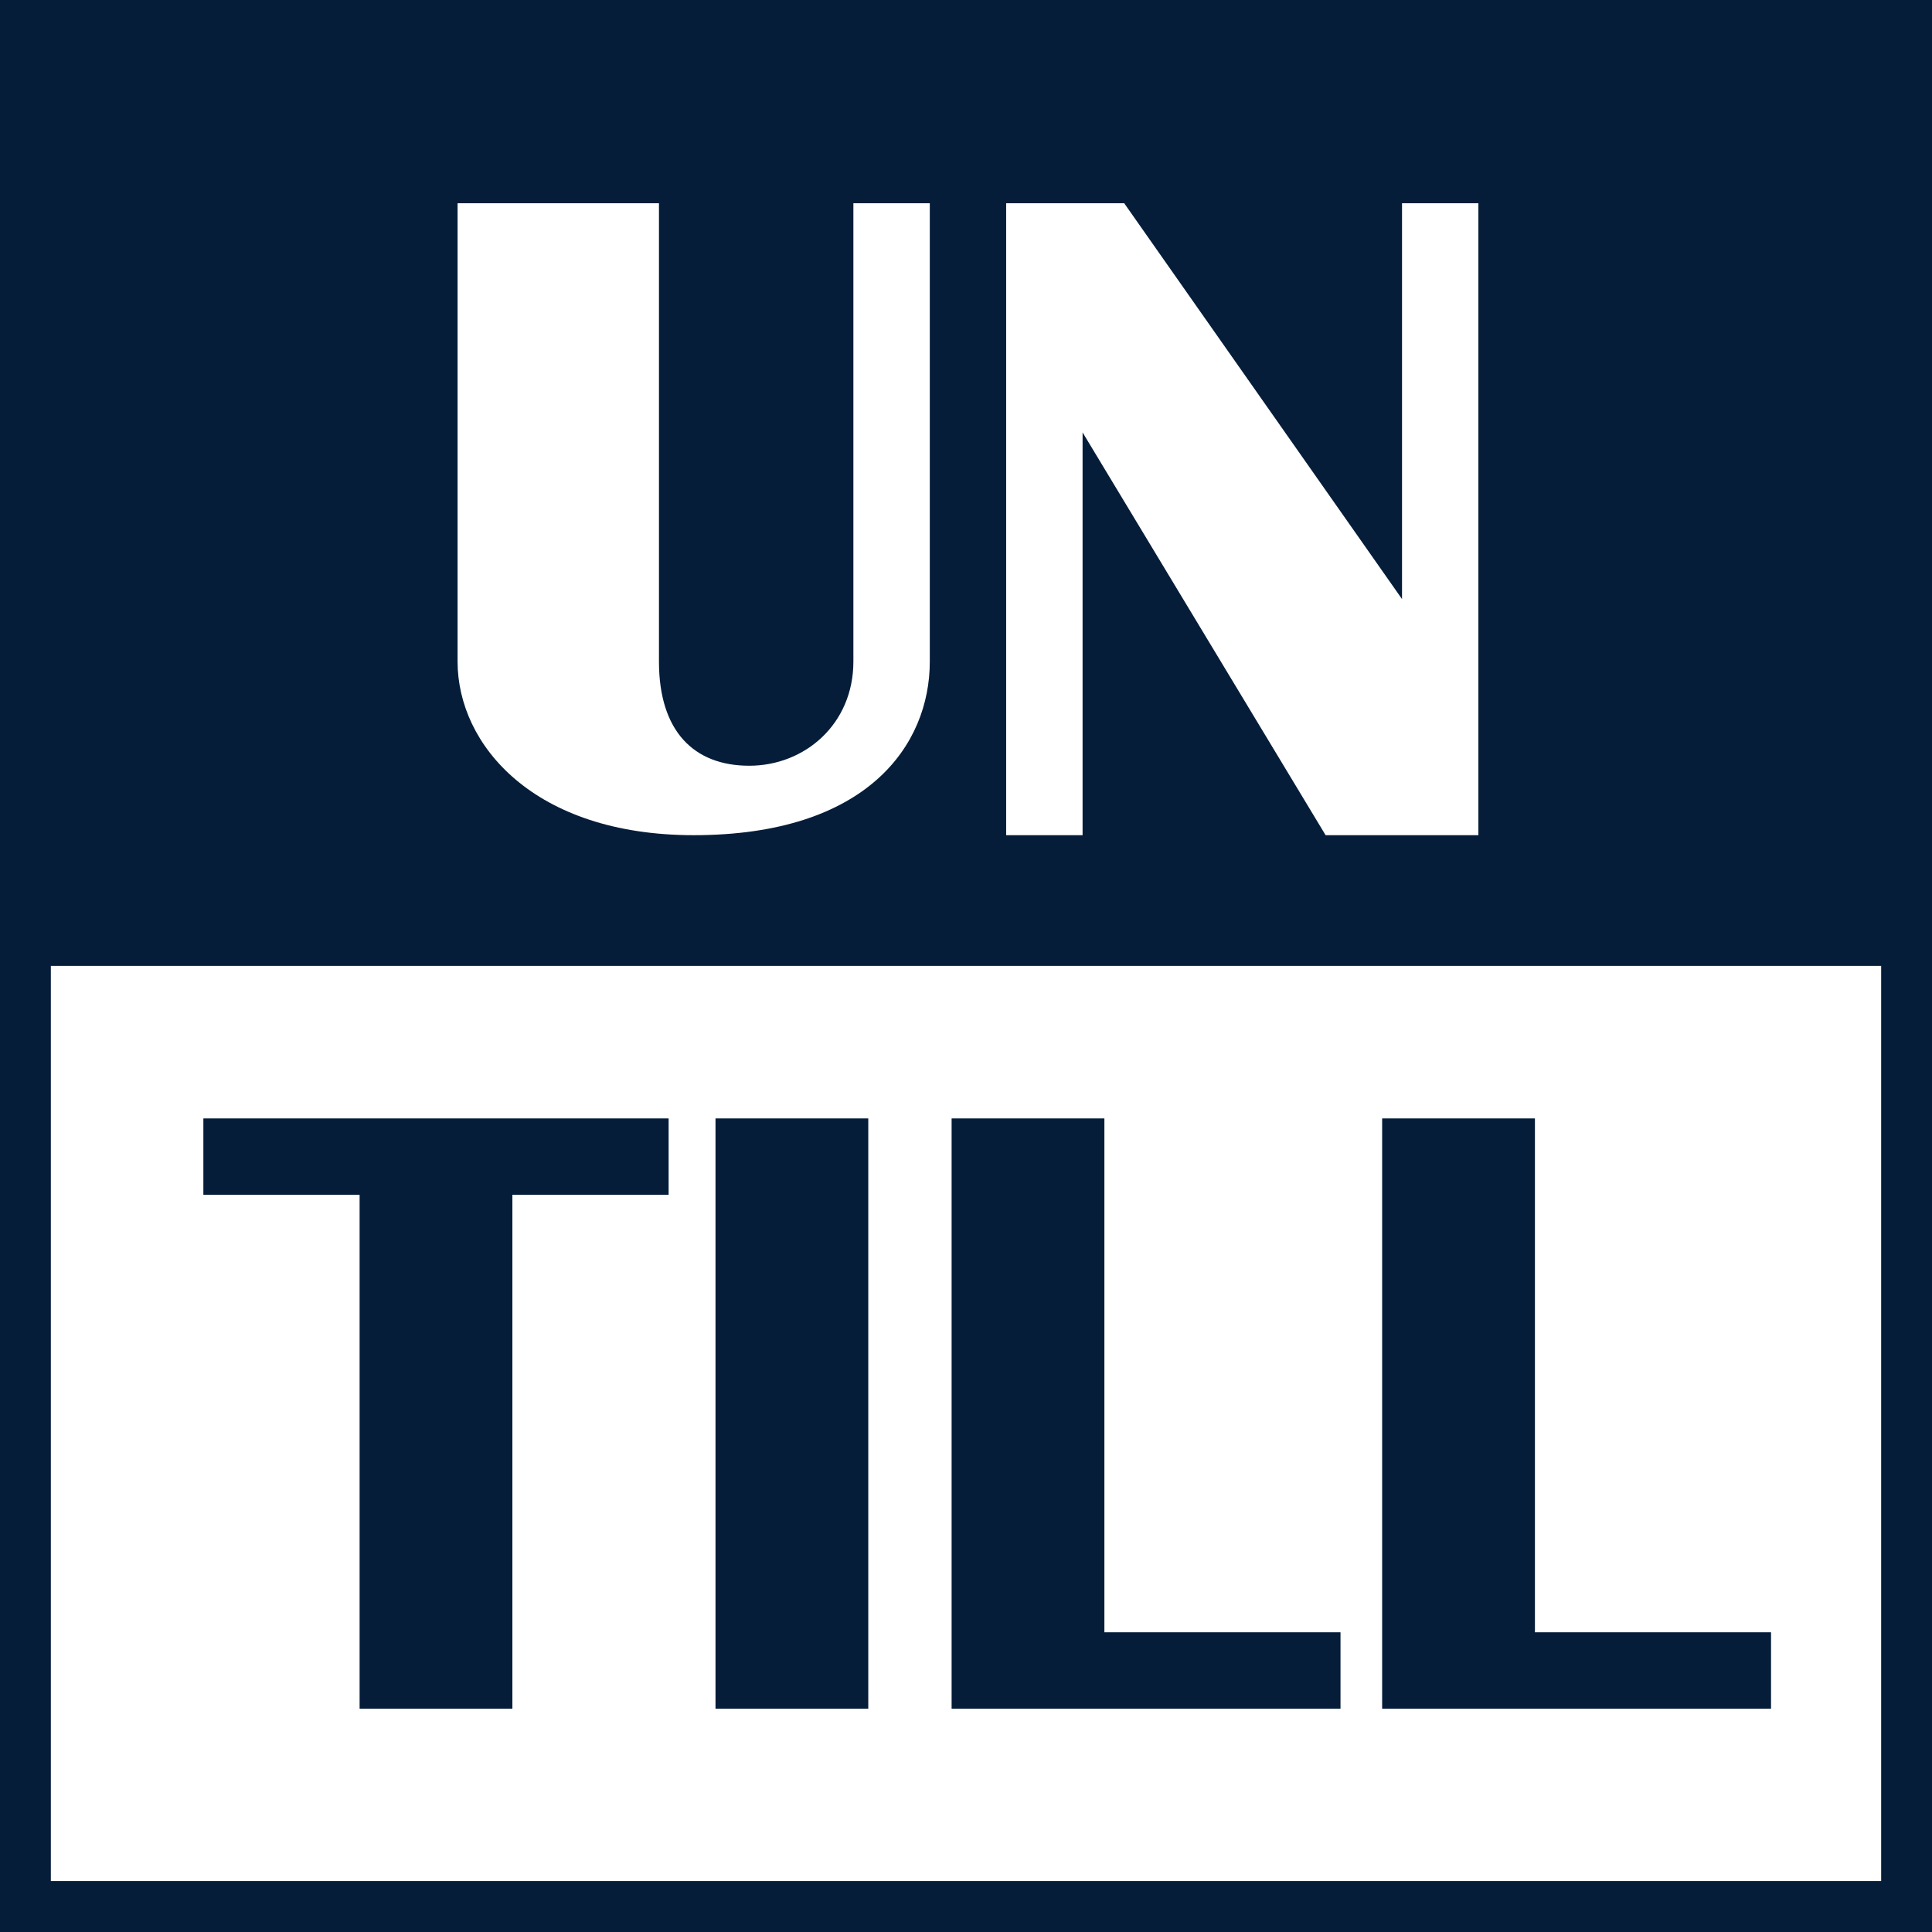 
<svg width="38px" height="38px" viewBox="0 0 38 38" version="1.1" xmlns="http://www.w3.org/2000/svg" xmlns:xlink="http://www.w3.org/1999/xlink">
    <g id="💎-UI-components" stroke="none" stroke-width="1" fill="none" fill-rule="evenodd">
        <g id="New-elements" transform="translate(-133, -1903)">
            <g id="logo-/-new-[border-radius-0]" transform="translate(133, 1903)">
                <g id="logo-new2">
                    <g id="bg">
                        <rect id="Rectangle" fill="#051D39" x="0" y="0" width="38" height="38"></rect>
                        <rect id="Rectangle" fill="#FFFFFF" x="1" y="18.998" width="36" height="18"></rect>
                    </g>
                    <g id="un" transform="translate(9, 3.998)" fill="#FFFFFF">
                        <path d="M9.68114477e-14,-1.91846539e-13 L3.961,-1.91846539e-13 L3.961,9.015 C3.961,10.38 4.644,11.063 5.737,11.063 C6.829,11.063 7.785,10.244 7.785,9.015 L7.785,-1.91846539e-13 L9.288,-1.91846539e-13 L9.288,9.015 C9.288,10.654 8.059,12.429 4.644,12.429 C1.502,12.429 9.68114477e-14,10.654 9.68114477e-14,9.015 L9.68114477e-14,-1.91846539e-13 Z" id="Fill-4"></path>
                        <polygon id="Fill-6" points="13.112 -1.91846539e-13 18.576 7.785 18.576 -1.91846539e-13 20.078 -1.91846539e-13 20.078 12.429 17.073 12.429 12.293 4.507 12.293 12.429 10.79 12.429 10.79 -1.91846539e-13"></polygon>
                    </g>
                    <g id="till" transform="translate(4, 21.998)" fill="#051D39">
                        <polygon id="Fill-8" points="10.073 11.61 13.078 11.61 13.078 0 10.073 0"></polygon>
                        <polygon id="Fill-10" points="17.722 10.107 17.722 4.09756103e-05 14.717 4.09756103e-05 14.717 11.61 22.366 11.61 22.366 10.107"></polygon>
                        <polygon id="Fill-11" points="26.19 10.107 26.19 4.09756103e-05 23.185 4.09756103e-05 23.185 11.61 30.834 11.61 30.834 10.107"></polygon>
                        <polygon id="Fill-12" points="9.151 4.09756103e-05 0 4.09756103e-05 0 1.502 3.073 1.502 3.073 11.61 6.078 11.61 6.078 1.502 9.151 1.502"></polygon>
                    </g>
                </g>
            </g>
        </g>
    </g>
</svg>